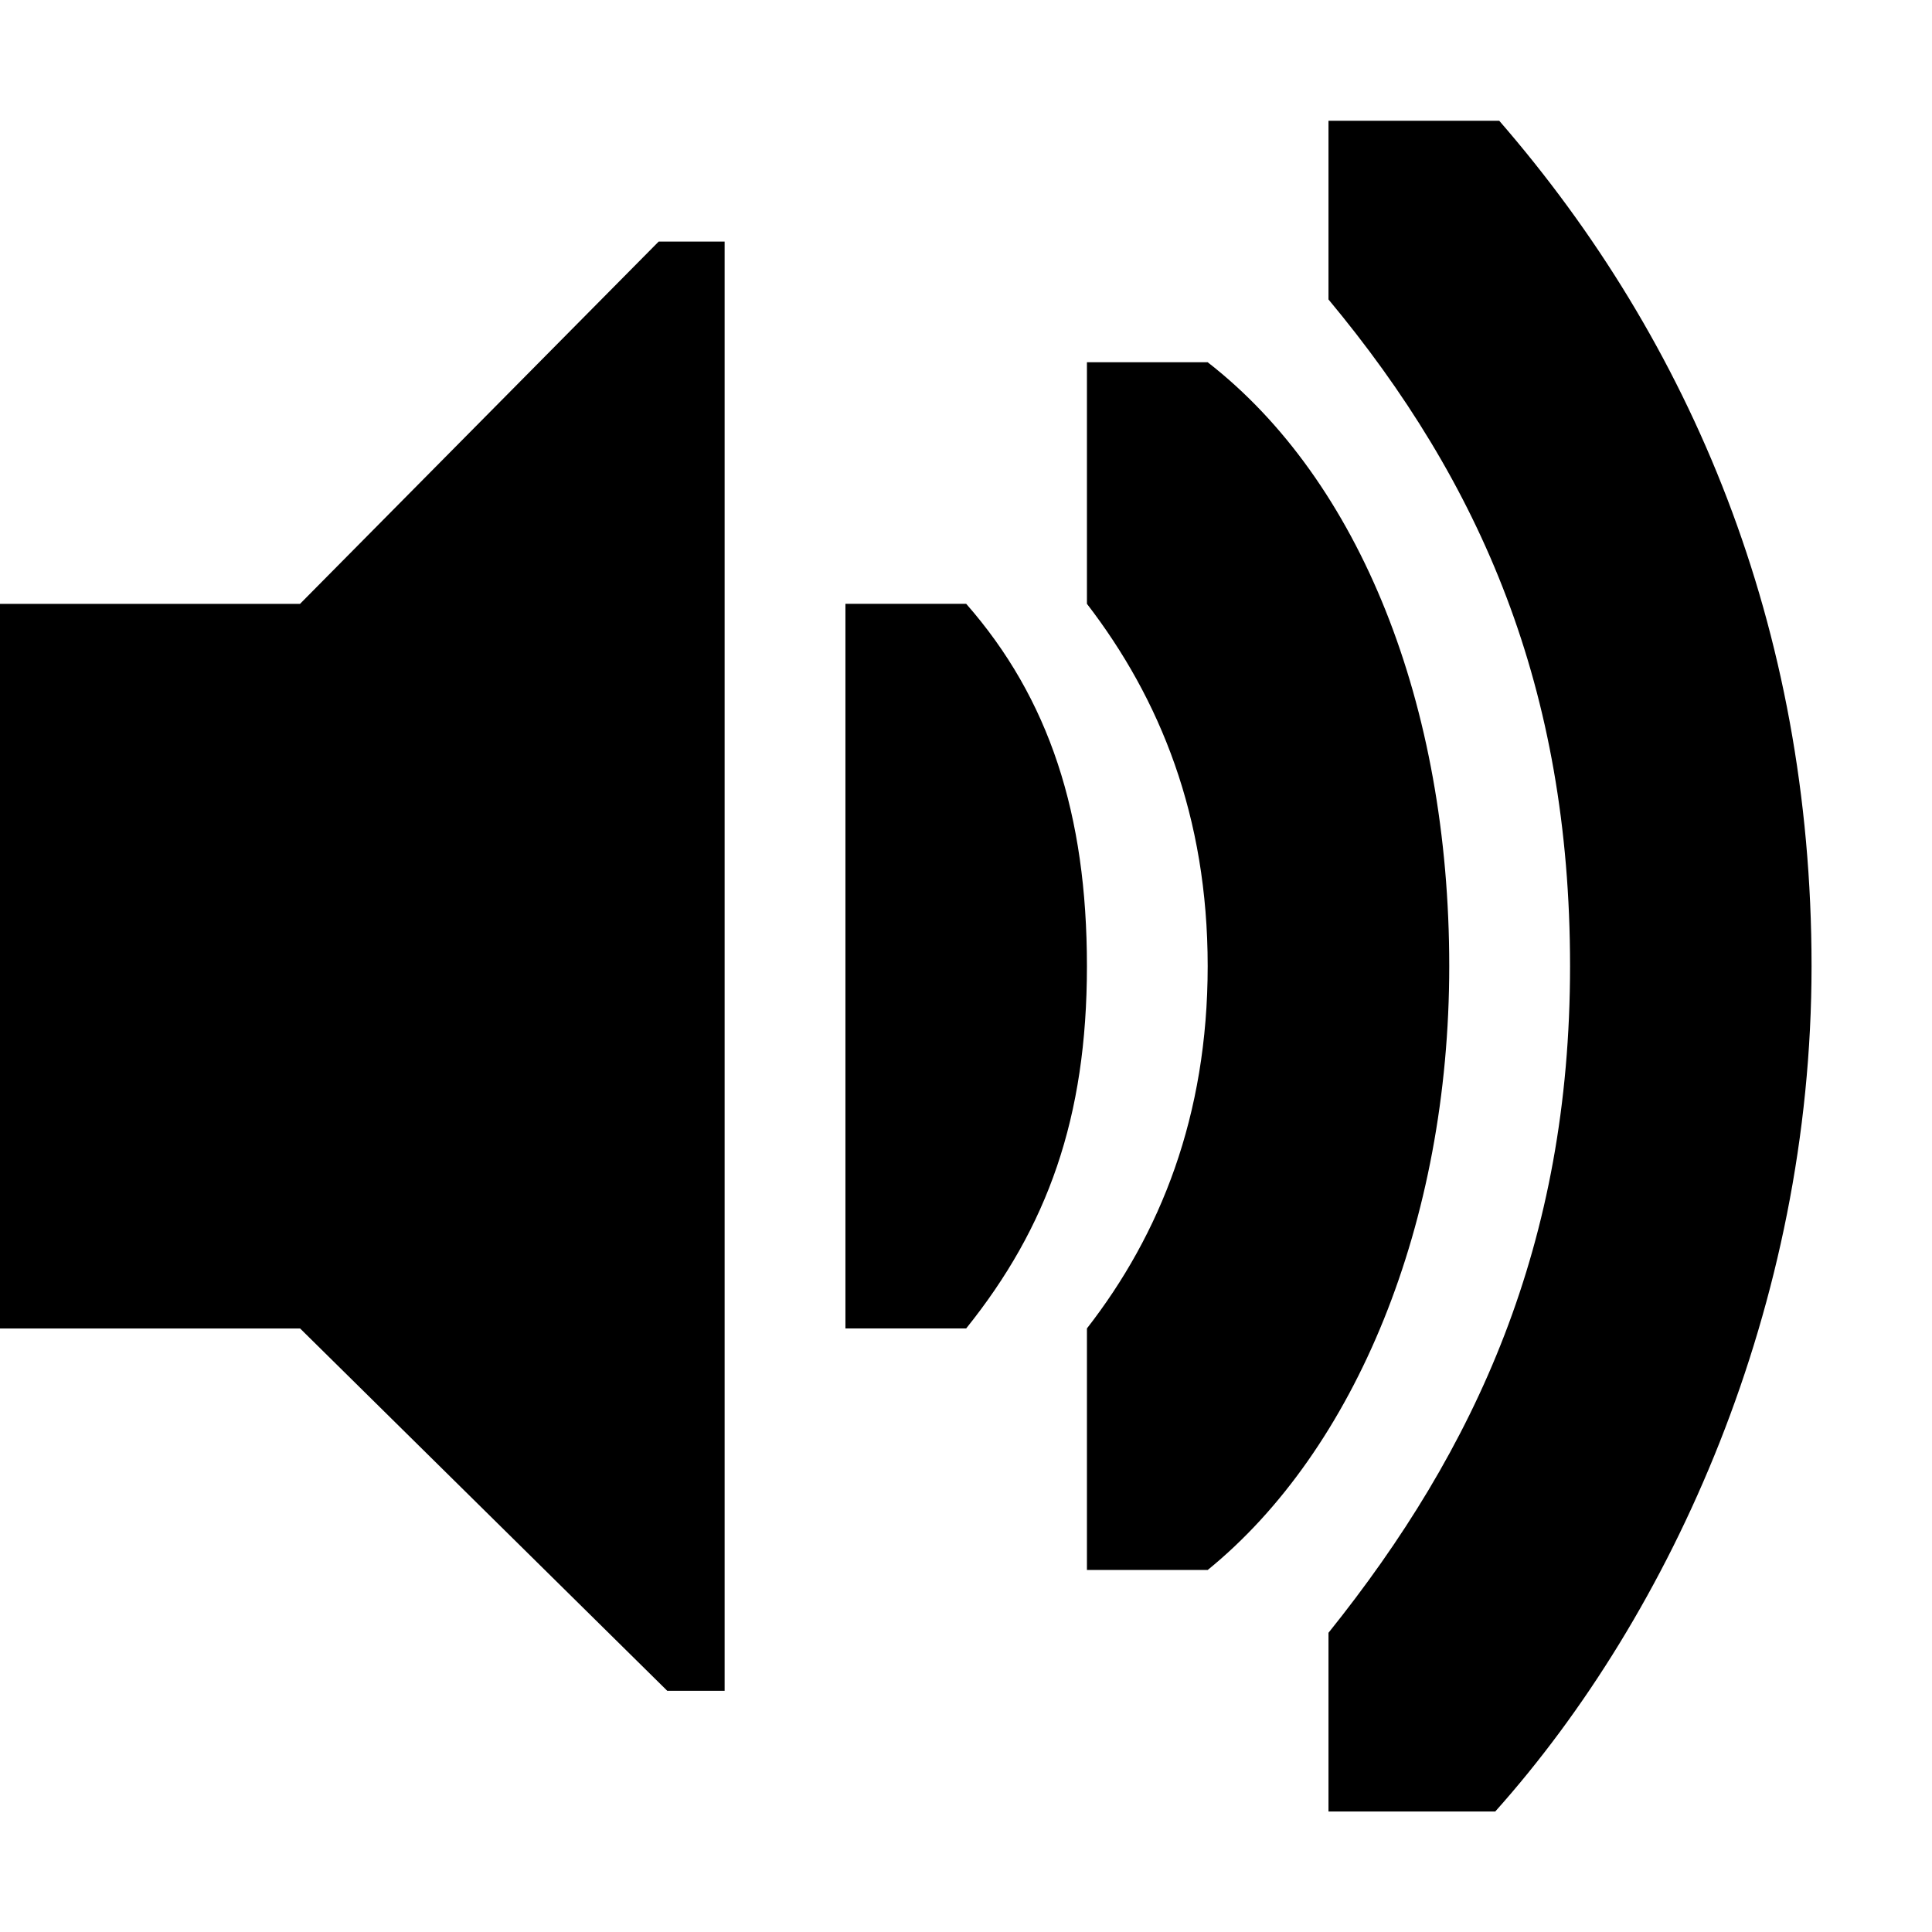 <!-- Generated by IcoMoon.io -->
<svg version="1.1" xmlns="http://www.w3.org/2000/svg" width="32" height="32" viewBox="0 0 32 32">
<title>audio-volume-high</title>
<path d="M0 10.002h4.969l5.941-6.001h1.092v24.004h-0.95l-6.081-6.001h-4.971z"></path>
<path d="M30.005 16.002c0-5.629-2-10.346-5.173-14.002h-2.828v2.96c2.53 3.040 4.001 6.441 4.001 11.042s-1.56 8.001-4.001 11.042v2.96h2.762c2.932-3.28 5.239-8.373 5.239-14.002z"></path>
<path d="M24.004 16.002c0-4.333-1.478-8.041-4.001-10.002h-2v4.001c1.214 1.578 2 3.521 2 6.001 0 2.482-0.786 4.441-2 6.001v4.001h2c2.446-1.99 4.001-5.747 4.001-10.002z"></path>
<path d="M18.003 16.002c0-2.514-0.624-4.433-2-6.001h-2v12.002h2c1.344-1.674 2-3.485 2-6.001z"></path>
</svg>
